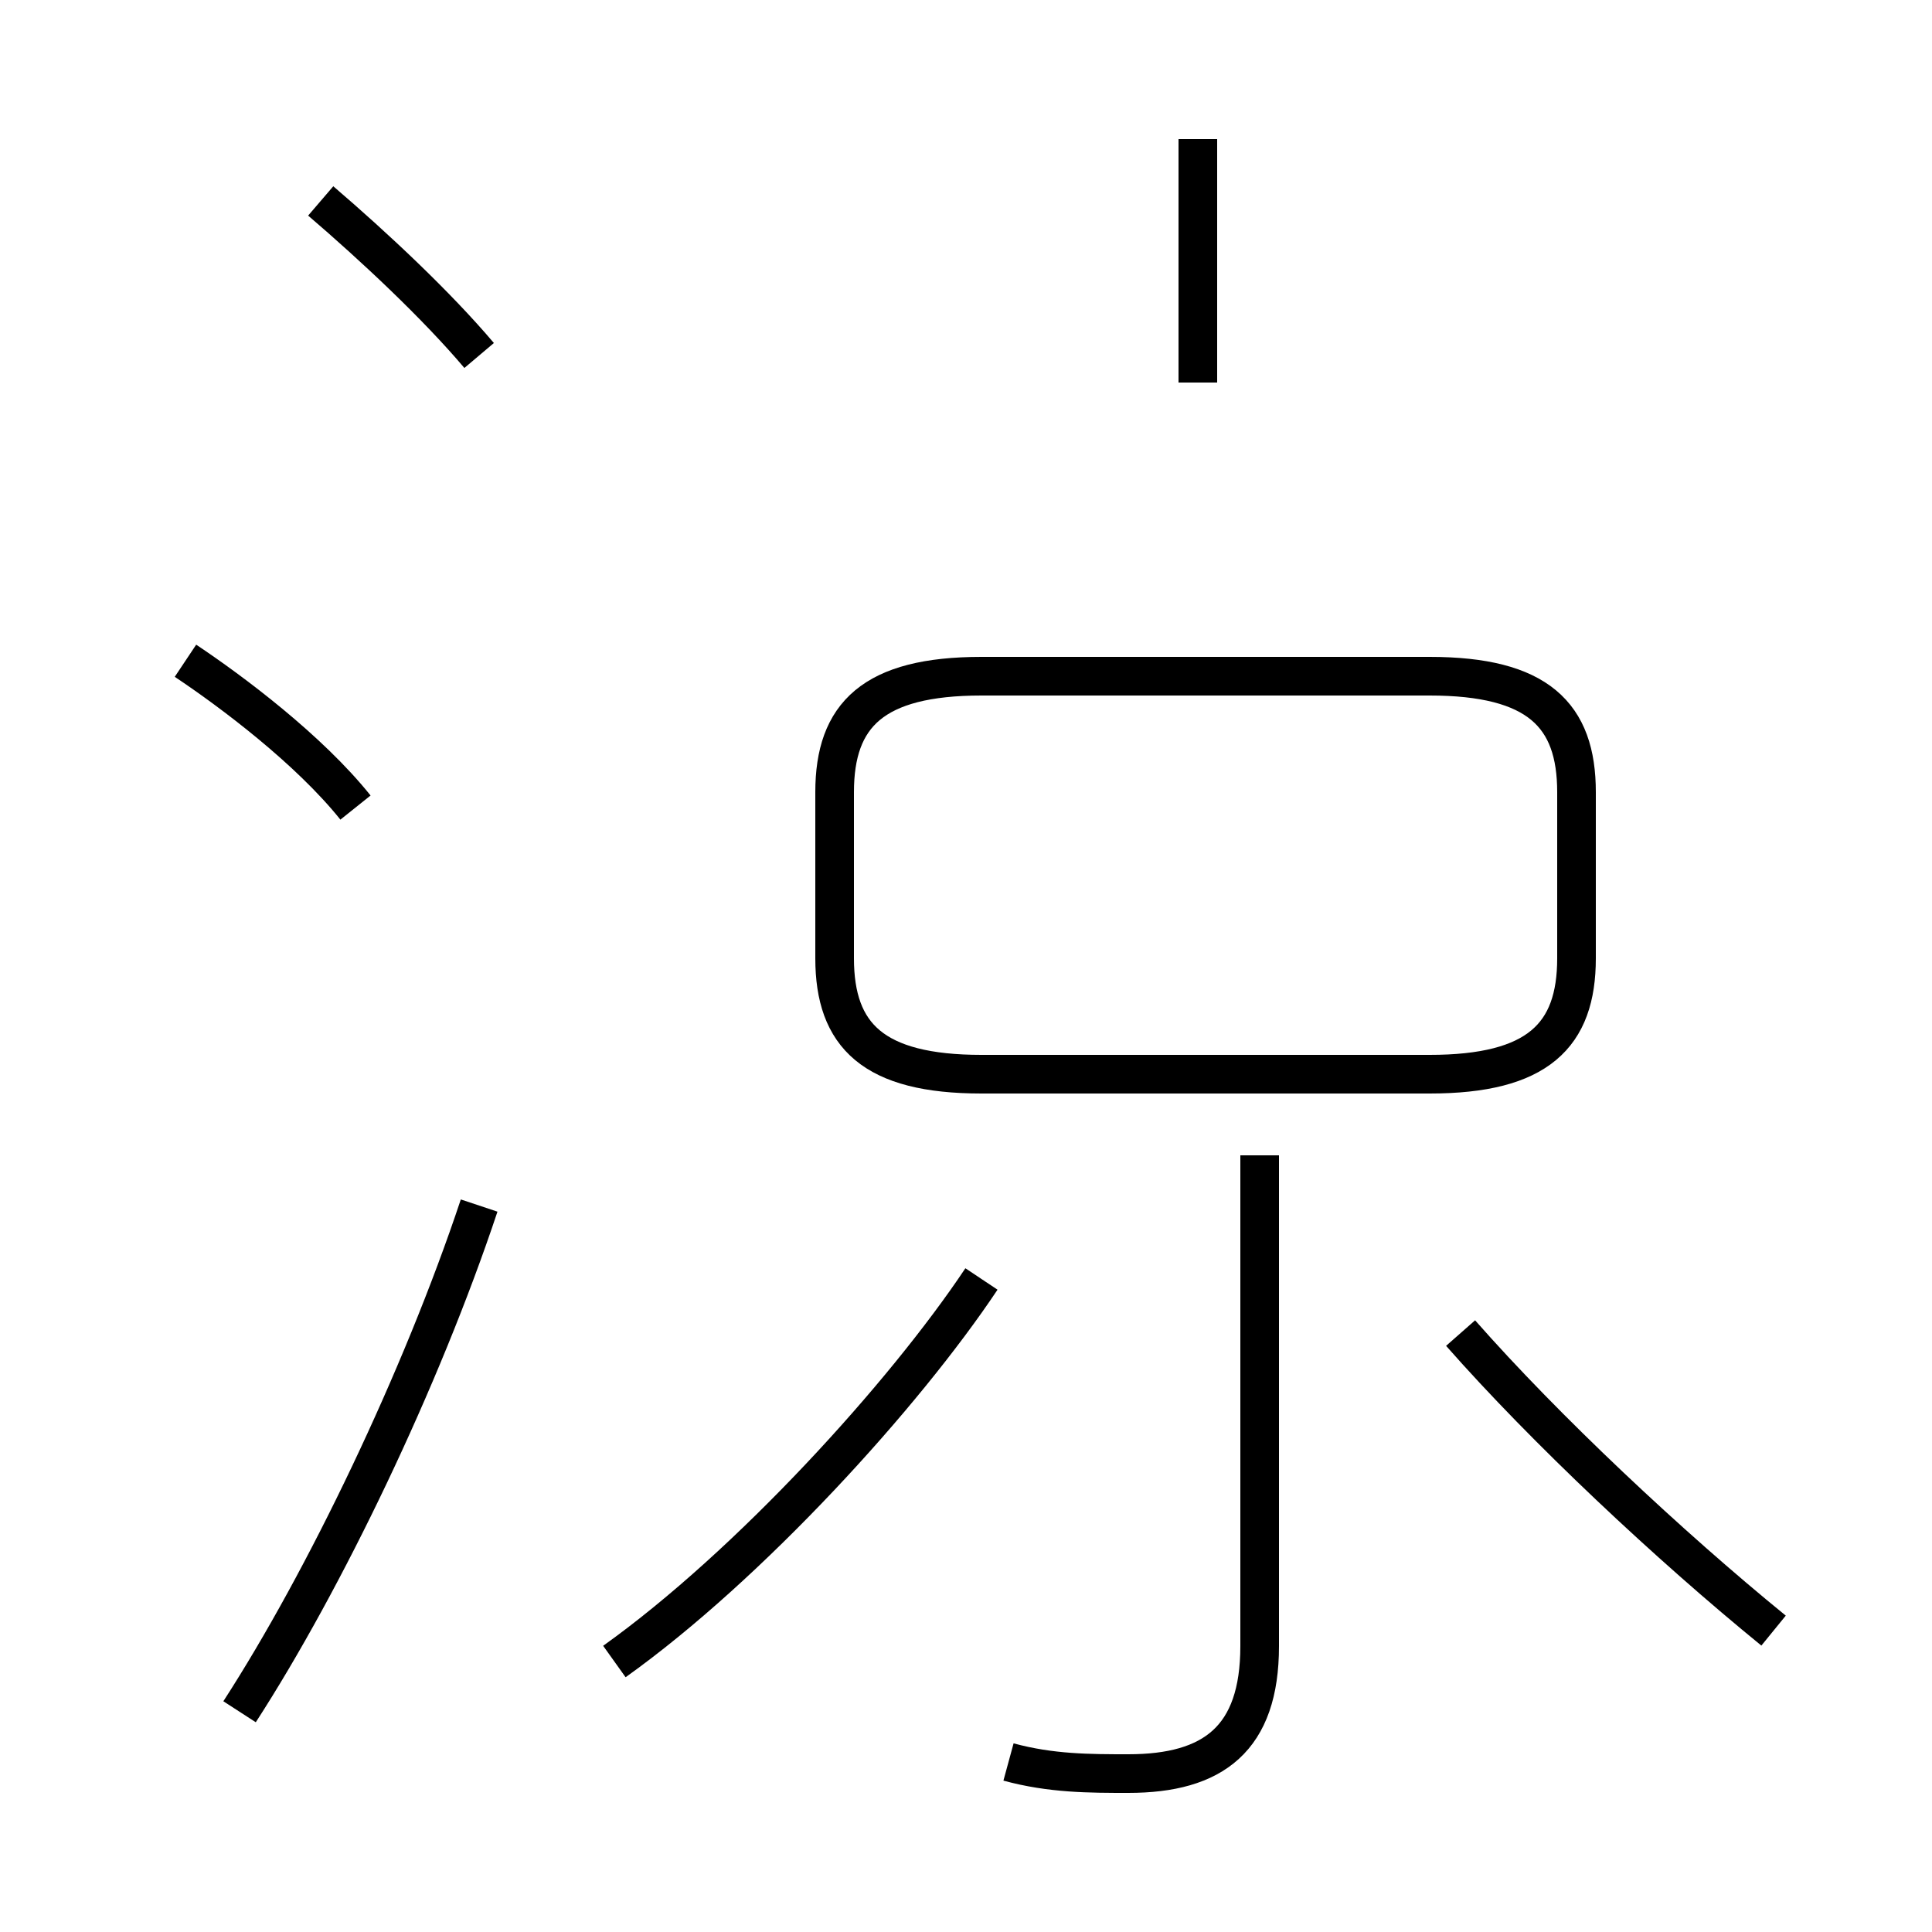 <?xml version='1.0' encoding='utf8'?>
<svg viewBox="0.0 -44.0 50.0 50.0" version="1.1" xmlns="http://www.w3.org/2000/svg">
<rect x="0.0" y="-44.0" width="50.0" height="50.0" fill="#808080" stroke="none"/>
<rect x="-1000" y="-1000" width="2000" height="2000" stroke="white" fill="white"/>
<g style="fill:none; stroke:#000000;  stroke-width:1">
<path d="M 12.4 34.8 C 11.3 36.1 9.7 37.6 8.3 38.8 M 9.2 23.1 C 8.0 24.6 6.0 26.1 4.8 26.9 M 6.2 -0.3 C 8.4 3.1 10.9 8.3 12.4 12.8 M 31.0 34.1 L 31.0 40.4 M 25.4 16.2 L 37.0 16.2 C 39.8 16.2 40.8 17.2 40.8 19.2 L 40.8 23.5 C 40.8 25.5 39.8 26.5 37.0 26.5 L 25.4 26.5 C 22.6 26.5 21.6 25.5 21.6 23.5 L 21.6 19.2 C 21.6 17.2 22.6 16.2 25.4 16.2 Z M 26.1 -1.6 C 27.2 -1.9 28.2 -1.9 29.2 -1.9 C 31.4 -1.9 32.6 -1.0 32.6 1.4 L 32.6 14.1 M 15.9 1.0 C 19.4 3.5 23.4 7.9 25.4 10.9 M 45.9 1.8 C 43.2 4.0 40.0 7.0 37.8 9.5 " transform="scale(1, -1)" />
</g>
</svg>